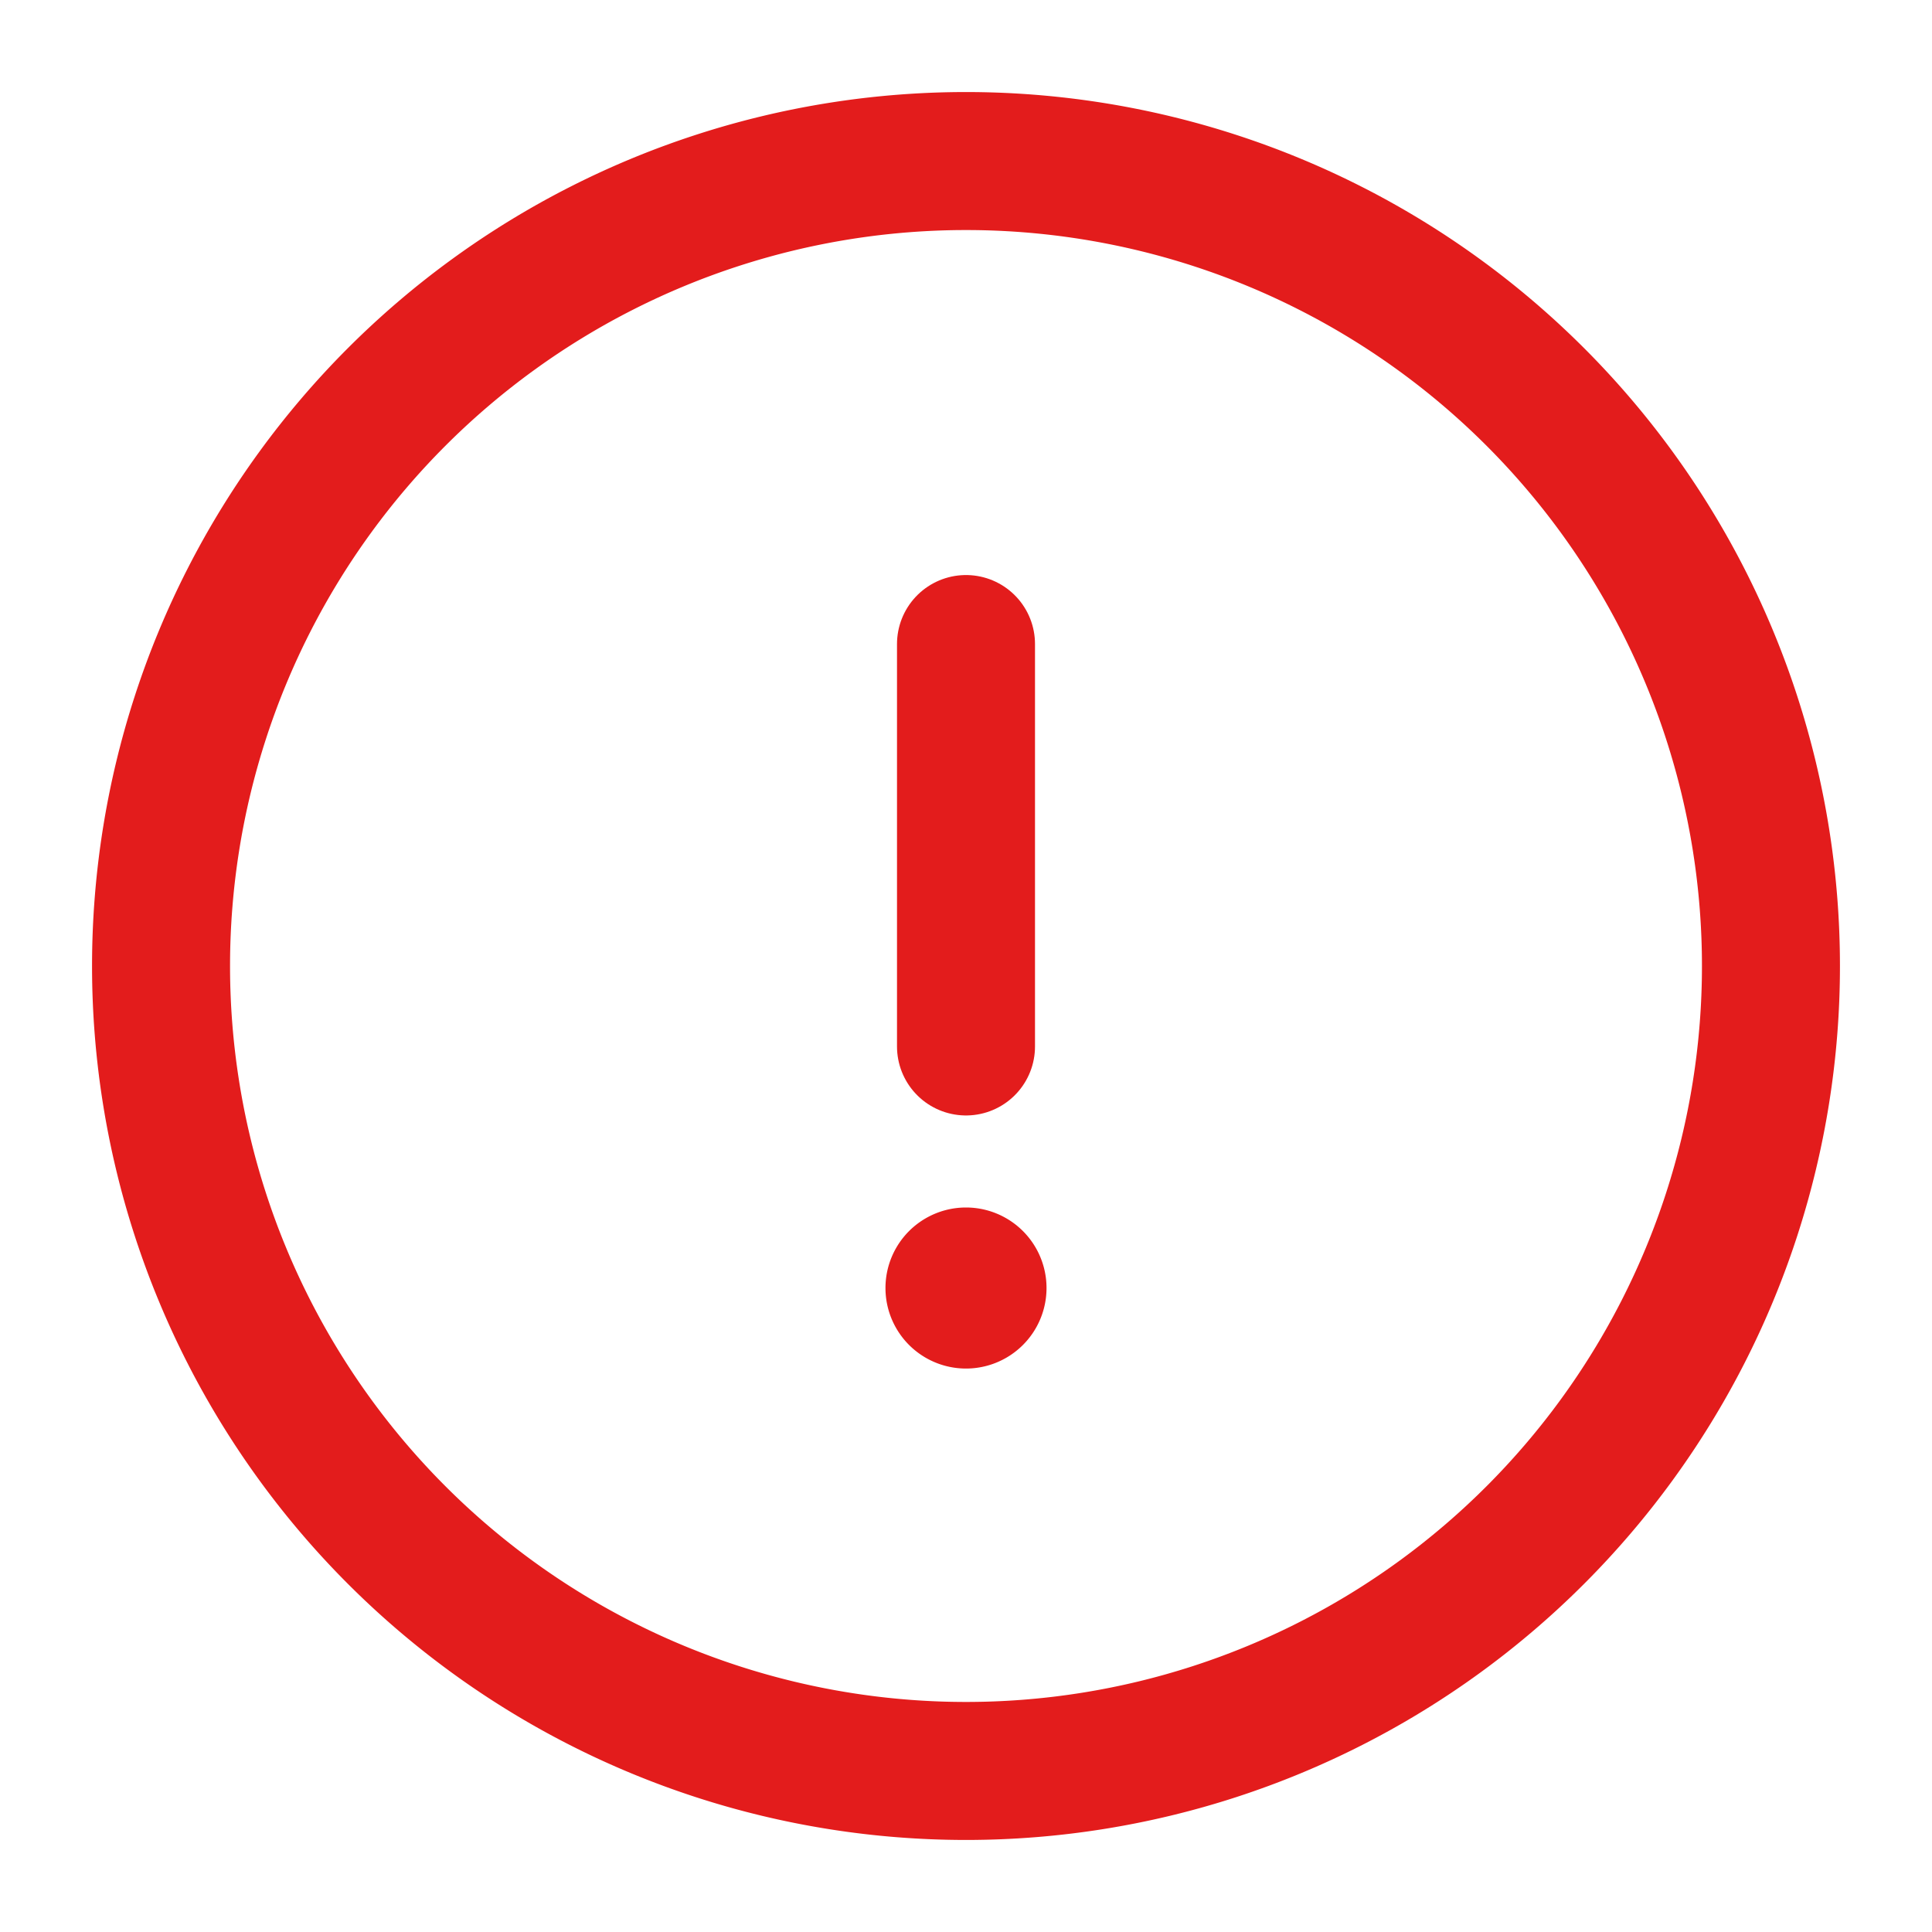 <svg width="14" height="14" fill="none" xmlns="http://www.w3.org/2000/svg"><path d="M7 4.667v2.916" stroke="#E31C1C" stroke-linecap="round"/><path fill-rule="evenodd" clip-rule="evenodd" d="M7 9.917A.583.583 0 107 8.75a.583.583 0 000 1.167z" fill="#E31C1C"/><path clip-rule="evenodd" d="M7 12.833A5.833 5.833 0 107 1.167a5.833 5.833 0 000 11.666z" stroke="#E31C1C"/></svg>